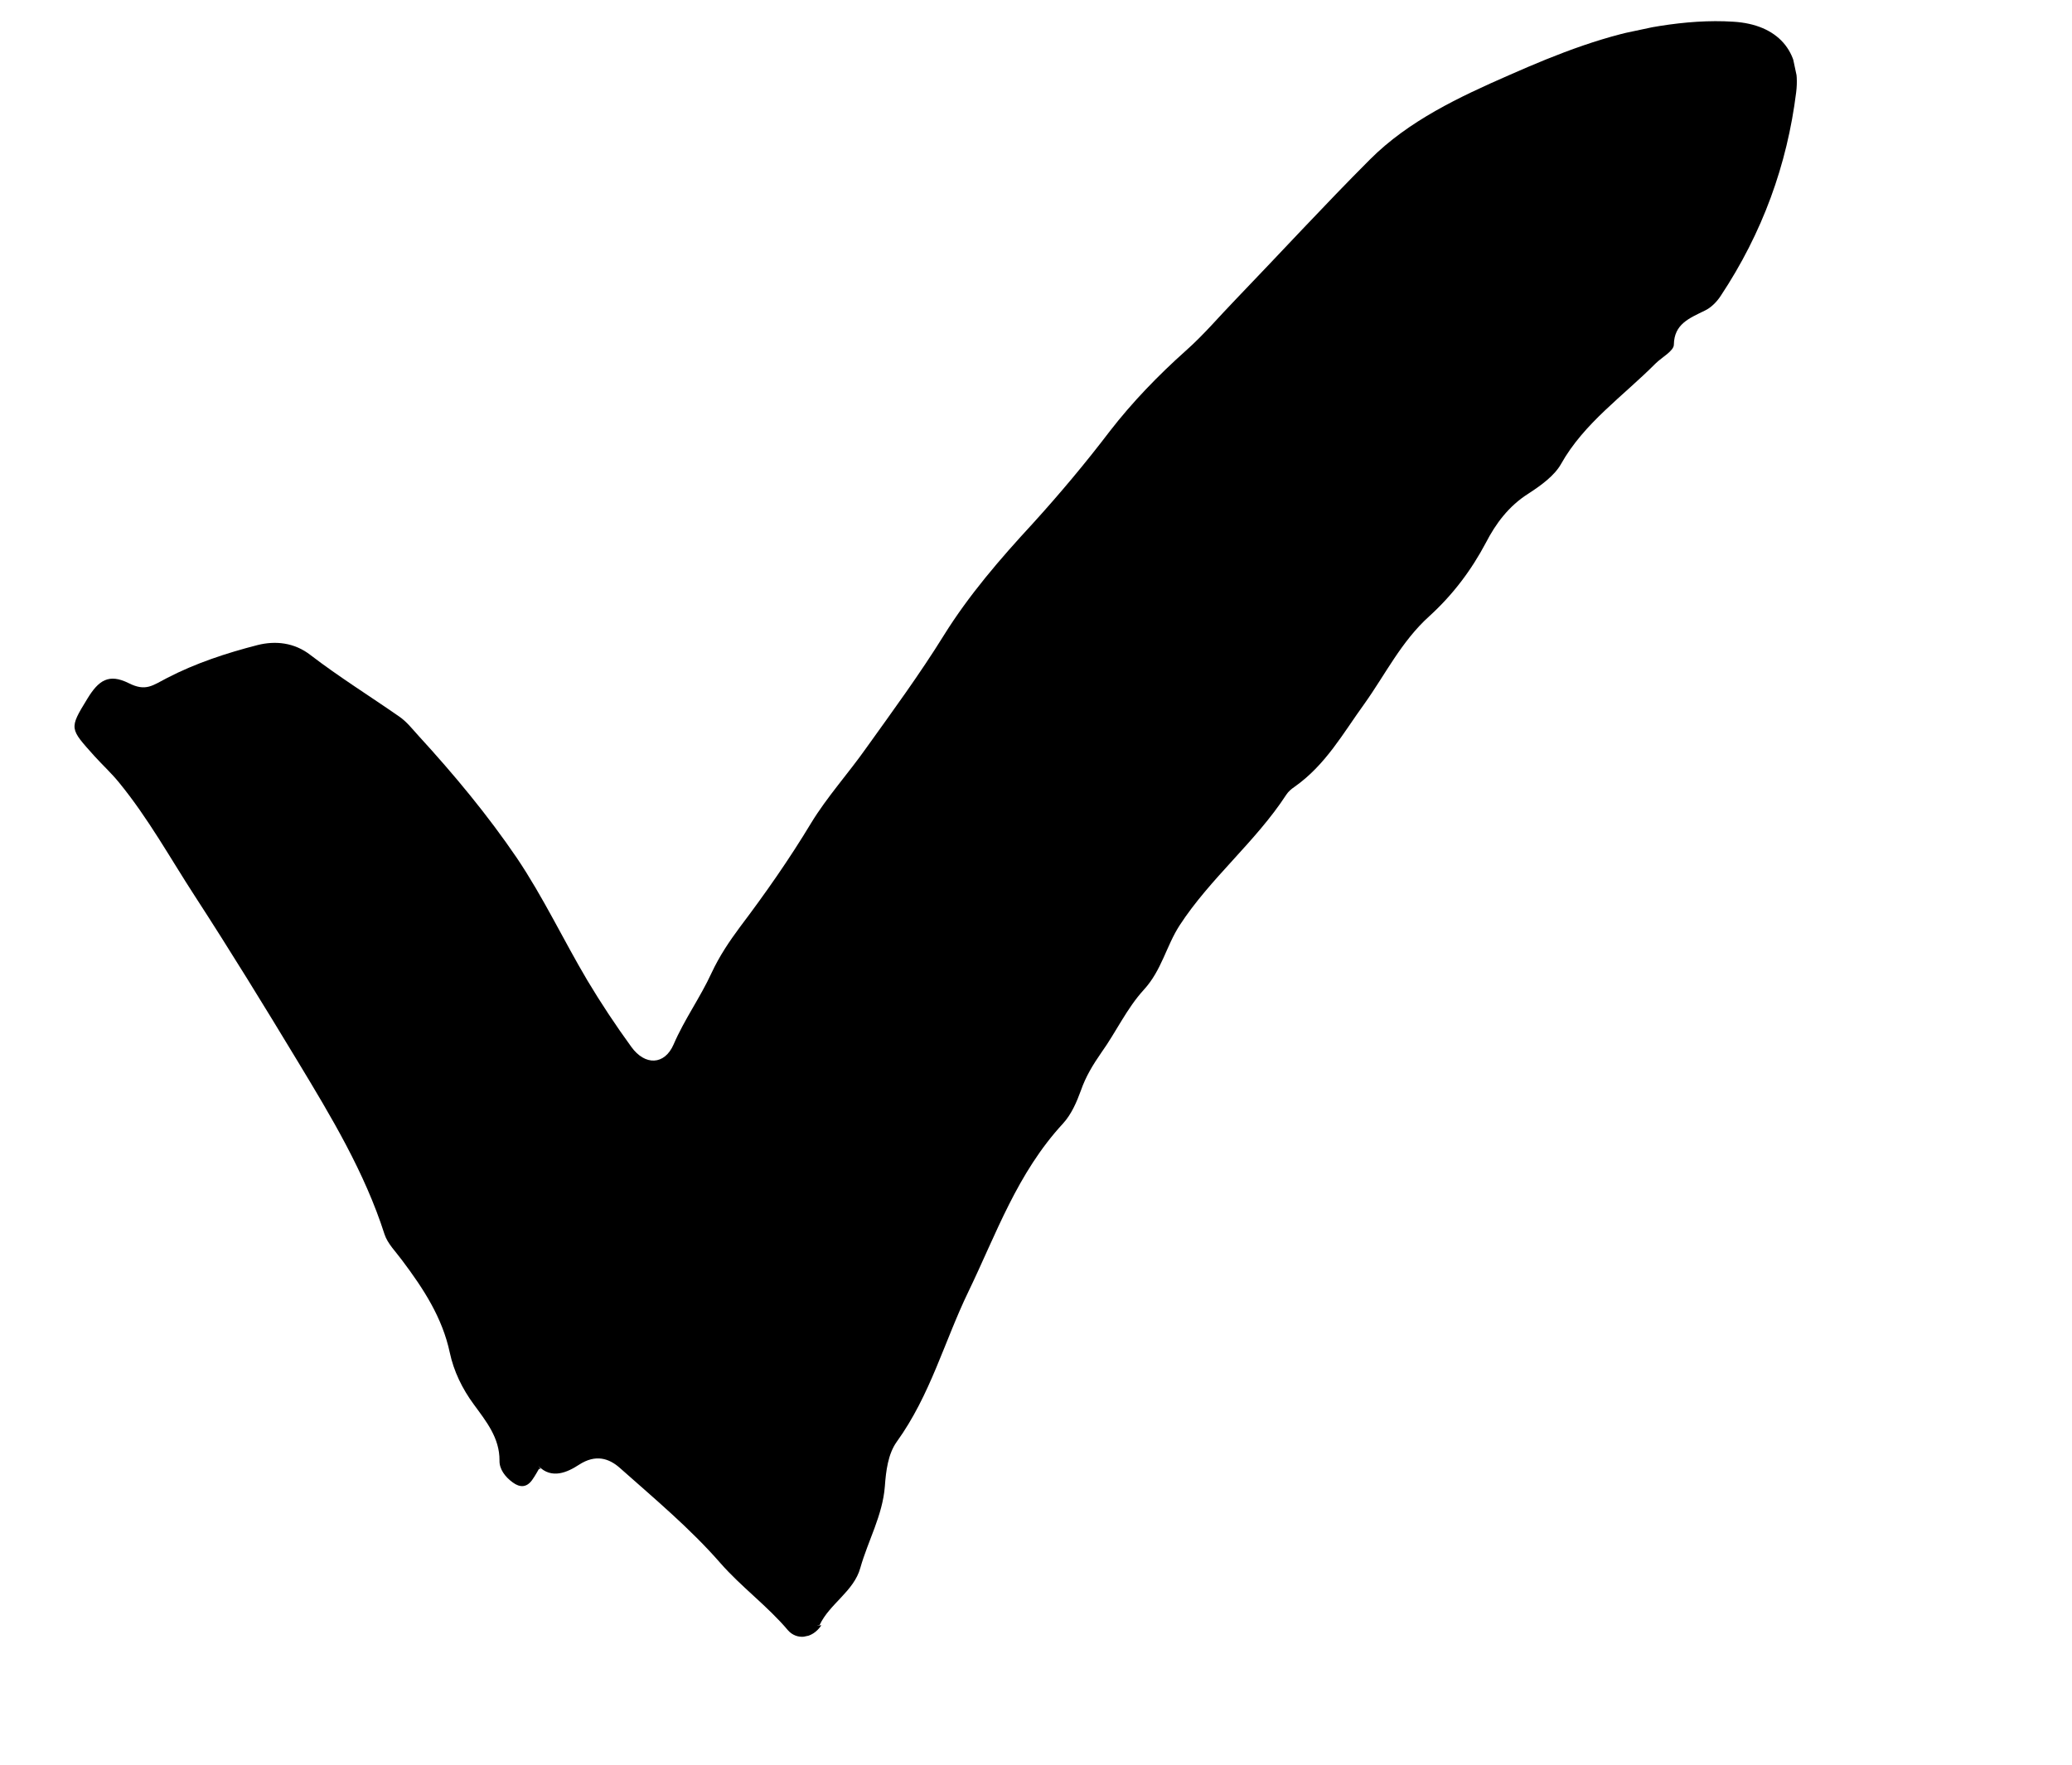 <svg width="81" height="69" viewBox="0 0 81 69" fill="none" xmlns="http://www.w3.org/2000/svg">
<g id="uuid-8c47ee80-18e3-4dea-a22c-a3347d4e599b" clip-path="url(#clip0_1448_2595)">
<path id="Vector" d="M21.129 57.331C21.024 57.511 20.921 57.703 20.8 57.872C20.587 58.166 20.327 58.169 20.048 57.966C19.74 57.744 19.518 57.438 19.527 57.11C19.534 56.219 19.004 55.574 18.525 54.917C18.066 54.296 17.737 53.607 17.585 52.895C17.293 51.519 16.558 50.394 15.719 49.278C15.479 48.95 15.15 48.627 15.032 48.26C14.256 45.837 12.944 43.658 11.634 41.492C10.324 39.325 9.004 37.174 7.625 35.049C6.654 33.556 5.8 31.998 4.652 30.595C4.352 30.227 3.995 29.898 3.687 29.558C2.726 28.481 2.691 28.502 3.41 27.329C3.855 26.594 4.255 26.326 5.03 26.711C5.704 27.051 5.964 26.8 6.53 26.51C7.636 25.935 8.858 25.532 10.073 25.221C10.756 25.05 11.502 25.114 12.145 25.618C13.253 26.467 14.458 27.218 15.609 28.019C15.9 28.219 16.116 28.5 16.355 28.763C17.75 30.284 19.068 31.873 20.209 33.552C21.241 35.085 22.028 36.761 22.965 38.34C23.492 39.221 24.069 40.092 24.678 40.93C25.216 41.678 25.981 41.647 26.332 40.84C26.752 39.862 27.379 38.997 27.817 38.041C28.122 37.388 28.509 36.809 28.936 36.235C29.926 34.926 30.868 33.576 31.709 32.181C32.329 31.161 33.166 30.238 33.869 29.239C34.907 27.79 35.961 26.35 36.896 24.844C37.88 23.262 39.097 21.854 40.373 20.471C41.432 19.305 42.444 18.097 43.394 16.849C44.266 15.723 45.284 14.67 46.361 13.709C47.076 13.074 47.66 12.374 48.314 11.7C50.07 9.875 51.769 8.024 53.558 6.233C55.067 4.722 57.04 3.793 59.013 2.93C60.902 2.097 62.819 1.337 64.894 1.014C65.856 0.862 66.82 0.788 67.761 0.849C69.496 0.952 70.414 2.012 70.217 3.609C69.864 6.442 68.9 9.105 67.267 11.569C67.119 11.797 66.894 12.028 66.644 12.146C66.029 12.447 65.449 12.674 65.436 13.474C65.437 13.723 64.966 13.967 64.718 14.215C63.447 15.492 61.919 16.548 61.028 18.137C60.772 18.596 60.24 18.983 59.758 19.295C58.973 19.789 58.468 20.484 58.088 21.219C57.519 22.294 56.795 23.258 55.875 24.094C54.778 25.085 54.161 26.366 53.335 27.523C52.506 28.666 51.828 29.908 50.6 30.77C50.485 30.847 50.364 30.951 50.285 31.072C49.093 32.907 47.307 34.346 46.115 36.181C45.593 36.984 45.416 37.937 44.715 38.7C44.047 39.43 43.629 40.356 43.054 41.158C42.724 41.633 42.443 42.098 42.257 42.634C42.092 43.088 41.882 43.577 41.552 43.934C39.767 45.869 38.95 48.239 37.861 50.496C36.916 52.449 36.37 54.552 35.057 56.373C34.714 56.851 34.634 57.522 34.591 58.119C34.504 59.249 33.932 60.246 33.633 61.303C33.383 62.219 32.429 62.709 32.042 63.537L31.93 63.56L32.11 63.548C31.743 64.097 31.134 64.122 30.806 63.747C30.002 62.793 28.983 62.056 28.154 61.108C26.979 59.762 25.581 58.595 24.227 57.392C23.809 57.024 23.288 56.847 22.633 57.273C22.185 57.565 21.567 57.853 21.049 57.322C21.153 57.444 21.146 57.472 21.015 57.408C21.062 57.385 21.094 57.352 21.142 57.329L21.129 57.331Z" fill="black"/>
</g>
<defs>
<clipPath id="clip0_1448_2595">
<rect width="71.16" height="54.665" fill="white" transform="translate(0 14.785) rotate(-11.992)"/>
</clipPath>
</defs>
</svg>

